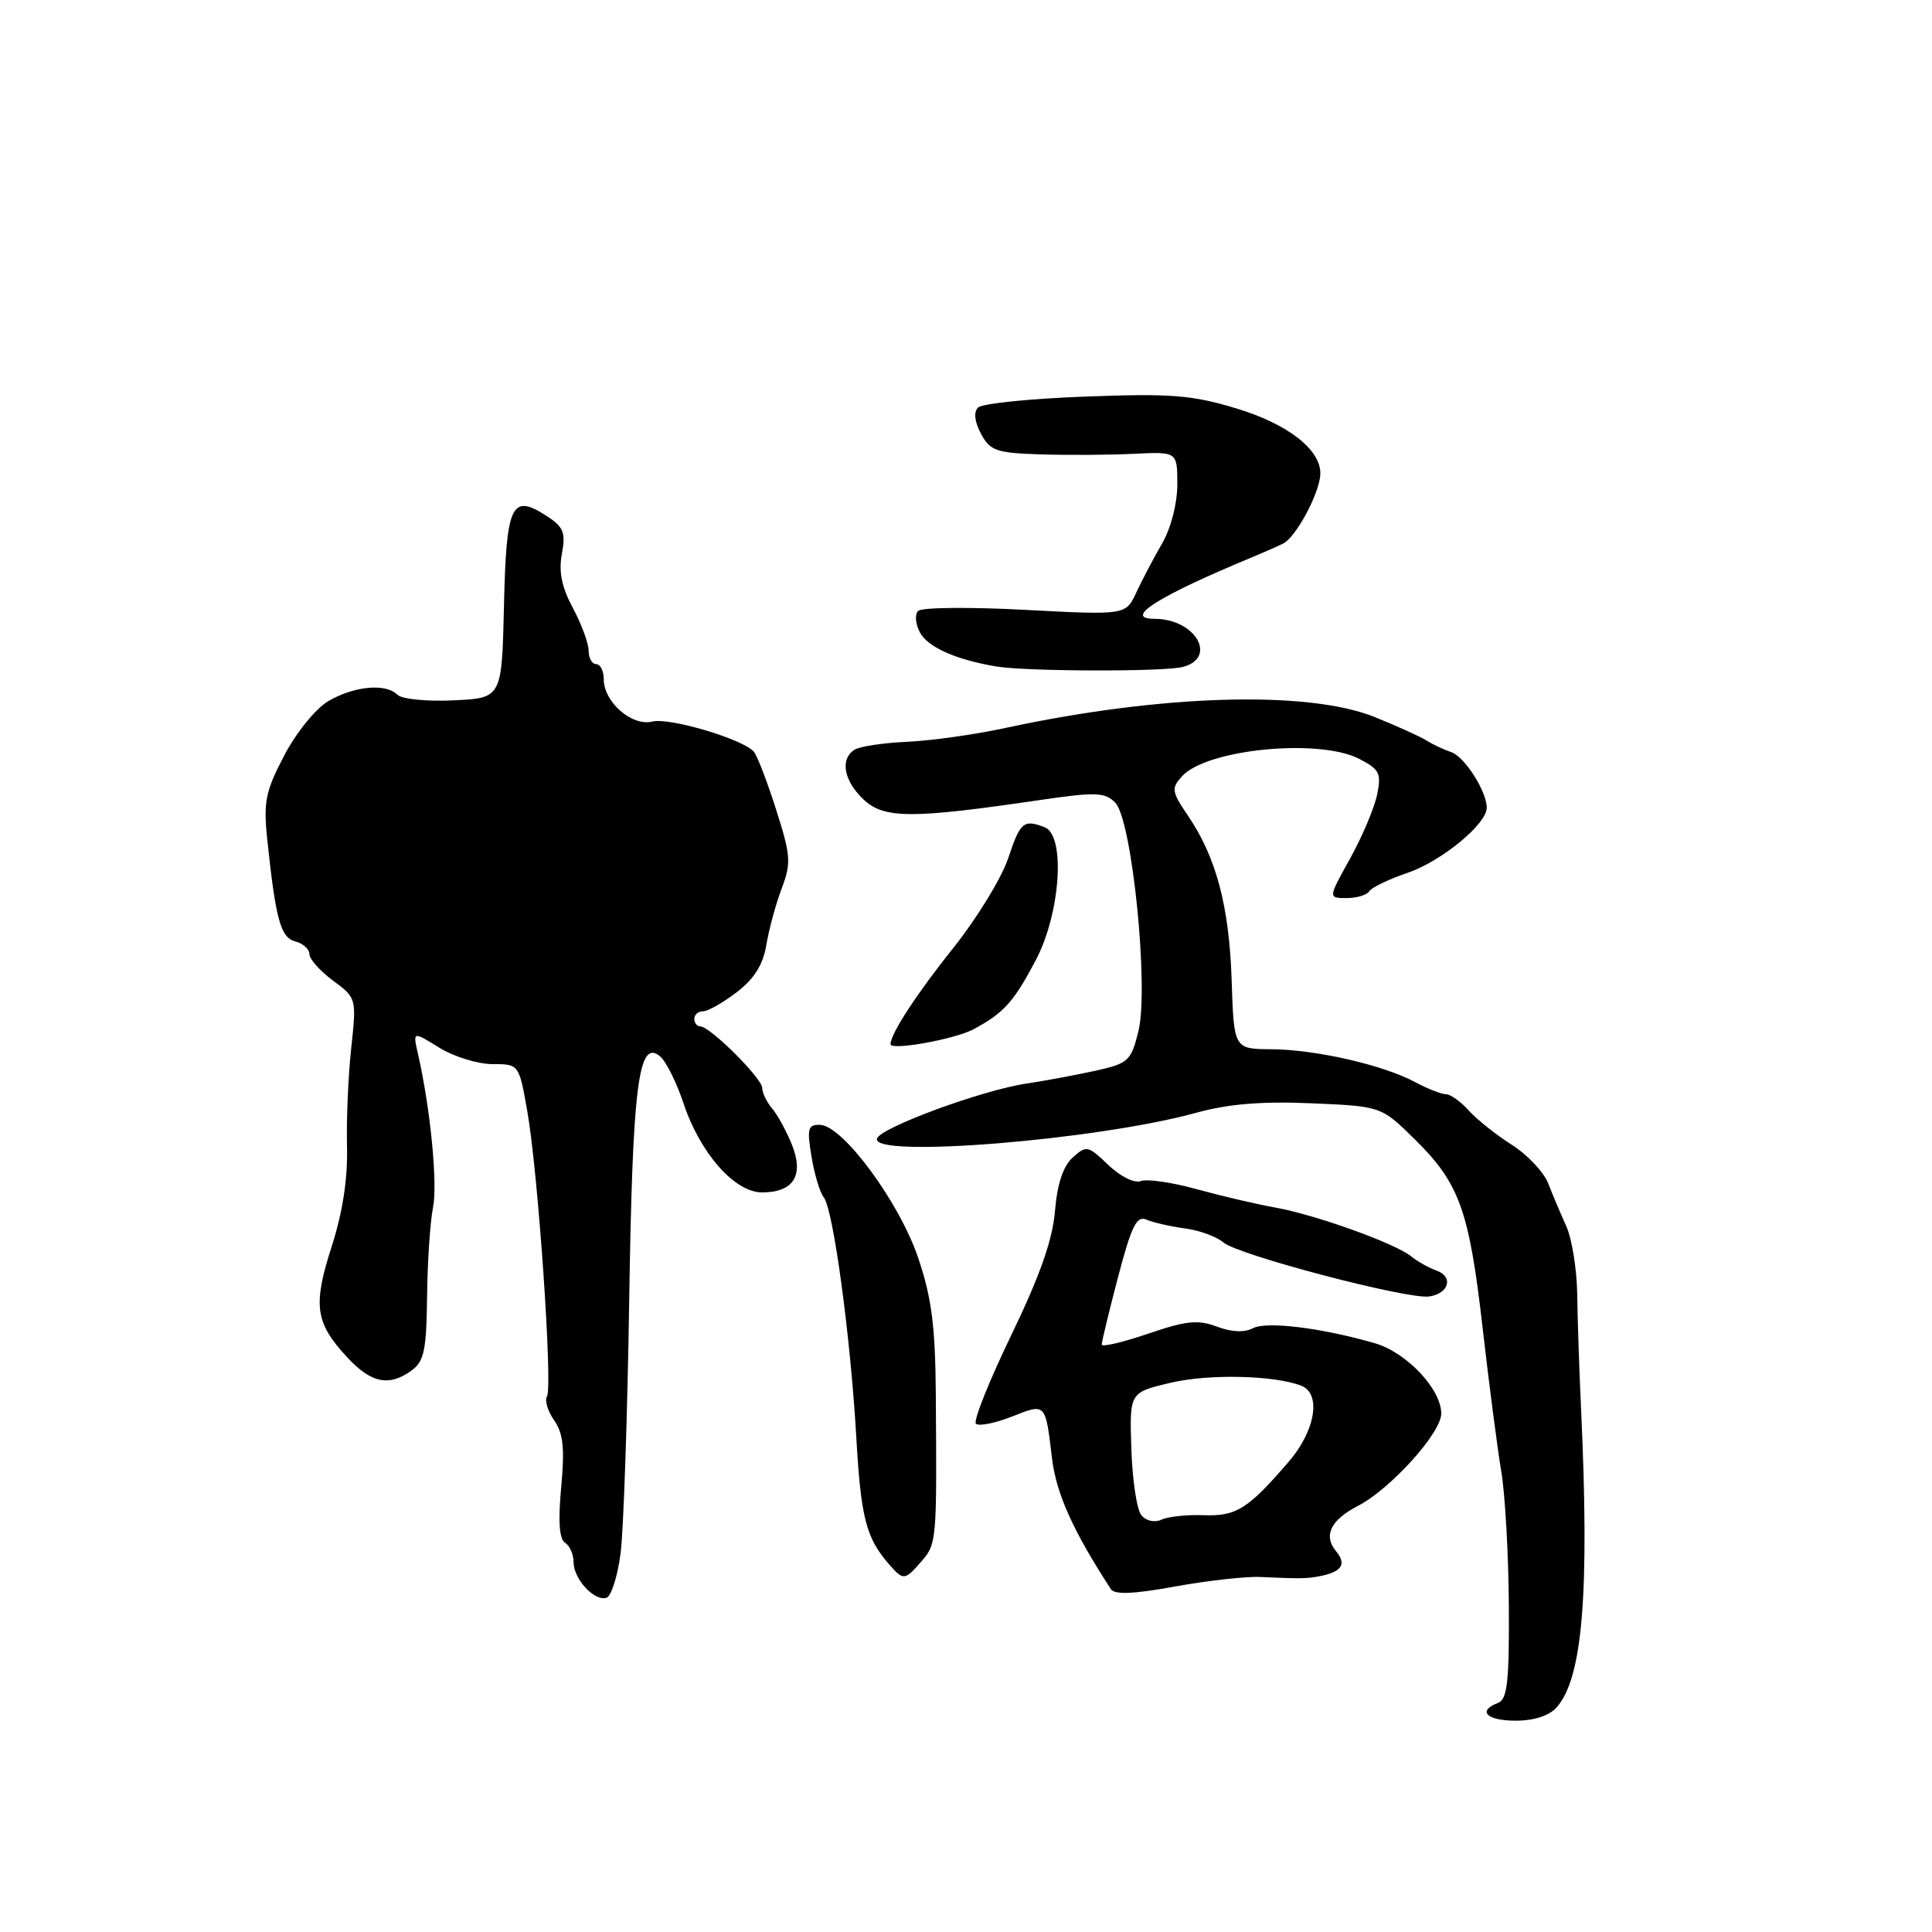 <?xml version="1.0" encoding="UTF-8" standalone="no"?>
<!DOCTYPE svg PUBLIC "-//W3C//DTD SVG 1.1//EN" "http://www.w3.org/Graphics/SVG/1.1/DTD/svg11.dtd" >
<svg xmlns="http://www.w3.org/2000/svg" xmlns:xlink="http://www.w3.org/1999/xlink" version="1.1" viewBox="0 0 256 256">
 <g >
 <path fill="currentColor"
d=" M 206.25 226.25 C 209.72 222.37 210.64 211.11 209.49 186.50 C 209.26 181.55 209.03 174.80 208.99 171.50 C 208.94 168.20 208.29 164.15 207.55 162.50 C 206.80 160.85 205.72 158.28 205.14 156.79 C 204.55 155.29 202.37 152.99 200.29 151.67 C 198.20 150.34 195.64 148.30 194.60 147.13 C 193.55 145.96 192.20 145.00 191.60 144.99 C 190.99 144.99 189.15 144.26 187.50 143.38 C 183.26 141.11 174.38 139.08 168.50 139.03 C 163.50 139.00 163.50 139.00 163.20 129.89 C 162.88 120.09 161.16 113.59 157.41 108.08 C 155.25 104.90 155.18 104.46 156.62 102.86 C 159.89 99.26 174.77 97.80 180.12 100.56 C 182.80 101.95 183.06 102.47 182.47 105.31 C 182.11 107.06 180.50 110.86 178.90 113.75 C 175.98 119.00 175.98 119.00 178.43 119.00 C 179.78 119.00 181.13 118.59 181.44 118.09 C 181.75 117.60 184.04 116.49 186.53 115.65 C 191.01 114.12 197.00 109.19 197.00 107.03 C 197.00 104.85 194.06 100.25 192.29 99.66 C 191.31 99.33 189.82 98.63 189.00 98.11 C 188.18 97.59 185.09 96.20 182.15 95.01 C 173.28 91.44 153.77 92.02 133.22 96.46 C 129.21 97.33 123.36 98.15 120.22 98.29 C 117.07 98.43 113.94 98.90 113.25 99.33 C 111.27 100.58 111.79 103.45 114.44 105.95 C 117.16 108.50 120.84 108.51 137.85 106.00 C 145.19 104.93 146.40 104.97 147.77 106.35 C 150.00 108.58 152.27 130.95 150.84 136.67 C 149.87 140.59 149.51 140.91 145.15 141.88 C 142.59 142.44 138.47 143.21 136.00 143.58 C 130.13 144.45 116.70 149.40 116.21 150.86 C 115.33 153.50 145.31 151.08 158.50 147.45 C 162.76 146.27 167.18 145.91 173.75 146.19 C 183.01 146.59 183.01 146.59 187.40 150.90 C 193.39 156.78 194.67 160.33 196.46 176.00 C 197.31 183.43 198.42 191.97 198.93 195.00 C 199.44 198.03 199.89 206.03 199.93 212.78 C 199.99 222.82 199.73 225.17 198.50 225.64 C 195.70 226.71 196.98 228.00 200.85 228.00 C 203.25 228.00 205.28 227.34 206.25 226.25 Z  M 82.22 205.92 C 82.62 202.94 83.13 187.90 83.37 172.50 C 83.81 143.72 84.59 137.58 87.46 139.97 C 88.25 140.62 89.64 143.41 90.56 146.17 C 92.76 152.80 97.34 158.00 100.98 158.00 C 105.13 158.00 106.55 155.77 104.96 151.75 C 104.25 149.96 103.07 147.79 102.34 146.92 C 101.60 146.05 101.00 144.81 101.00 144.17 C 101.00 142.89 94.08 136.00 92.79 136.00 C 92.36 136.00 92.00 135.55 92.00 135.00 C 92.00 134.45 92.52 134.00 93.16 134.00 C 93.79 134.00 95.80 132.87 97.61 131.48 C 99.93 129.71 101.10 127.85 101.54 125.23 C 101.88 123.18 102.79 119.81 103.57 117.75 C 104.86 114.34 104.79 113.38 102.83 107.25 C 101.65 103.54 100.32 100.10 99.89 99.60 C 98.42 97.93 88.70 95.04 86.43 95.61 C 83.74 96.28 80.00 93.03 80.00 90.00 C 80.00 88.90 79.55 88.00 79.00 88.00 C 78.45 88.00 78.00 87.21 78.00 86.24 C 78.00 85.26 77.06 82.72 75.92 80.58 C 74.43 77.82 74.01 75.75 74.45 73.40 C 74.98 70.61 74.68 69.84 72.54 68.44 C 67.78 65.31 67.09 66.72 66.78 80.21 C 66.50 92.50 66.50 92.50 60.10 92.80 C 56.53 92.97 53.24 92.64 52.65 92.05 C 51.11 90.51 46.93 90.90 43.51 92.90 C 41.84 93.88 39.27 97.04 37.68 100.07 C 35.21 104.77 34.90 106.24 35.39 111.00 C 36.52 121.82 37.17 124.23 39.12 124.74 C 40.16 125.01 41.00 125.77 41.00 126.43 C 41.00 127.09 42.41 128.66 44.13 129.94 C 47.24 132.24 47.25 132.28 46.54 138.87 C 46.14 142.52 45.89 148.38 45.98 151.91 C 46.09 156.16 45.41 160.62 43.96 165.13 C 41.45 172.94 41.75 175.22 45.91 179.75 C 49.15 183.28 51.54 183.79 54.56 181.58 C 56.20 180.38 56.51 178.86 56.59 171.83 C 56.64 167.25 56.99 161.93 57.38 160.00 C 58.01 156.80 57.03 146.85 55.37 139.58 C 54.70 136.65 54.70 136.65 58.22 138.83 C 60.15 140.02 63.32 141.00 65.25 141.00 C 68.77 141.00 68.77 141.00 69.87 147.25 C 71.30 155.32 73.26 183.77 72.48 185.03 C 72.15 185.56 72.58 186.99 73.43 188.20 C 74.63 189.91 74.84 191.92 74.36 197.07 C 73.94 201.55 74.11 203.95 74.87 204.42 C 75.49 204.80 76.00 205.96 76.00 206.99 C 76.00 209.23 78.78 212.24 80.37 211.71 C 80.99 211.51 81.82 208.90 82.22 205.92 Z  M 167.00 208.96 C 172.44 209.21 173.38 209.19 175.22 208.78 C 177.86 208.19 178.41 207.20 177.03 205.54 C 175.32 203.47 176.31 201.41 179.93 199.54 C 184.24 197.31 190.95 189.89 190.97 187.33 C 191.01 184.12 186.40 179.21 182.19 177.99 C 175.16 175.95 167.80 175.04 166.01 176.00 C 164.89 176.59 163.19 176.52 161.24 175.78 C 158.73 174.84 157.16 175.00 152.11 176.73 C 148.75 177.87 145.99 178.52 145.99 178.16 C 145.98 177.80 146.95 173.77 148.15 169.21 C 149.93 162.43 150.62 161.04 151.91 161.61 C 152.79 161.99 155.07 162.51 157.00 162.77 C 158.93 163.02 161.21 163.86 162.09 164.62 C 163.98 166.28 186.54 172.21 189.37 171.79 C 192.00 171.40 192.63 169.17 190.33 168.35 C 189.32 167.99 187.82 167.15 187.00 166.48 C 184.88 164.76 174.35 160.97 169.00 160.01 C 166.53 159.57 161.83 158.47 158.56 157.57 C 155.30 156.67 151.96 156.18 151.15 156.50 C 150.32 156.82 148.45 155.89 146.85 154.36 C 144.17 151.79 143.94 151.74 142.14 153.38 C 140.87 154.52 140.09 156.88 139.79 160.46 C 139.48 164.27 137.80 169.04 134.00 176.91 C 131.06 183.00 128.95 188.28 129.31 188.65 C 129.68 189.01 131.81 188.59 134.04 187.72 C 138.61 185.92 138.51 185.83 139.40 193.25 C 139.95 197.90 142.21 202.92 147.20 210.57 C 147.69 211.33 150.21 211.22 155.70 210.22 C 159.99 209.44 165.07 208.87 167.00 208.96 Z  M 122.13 206.85 C 124.11 204.57 124.14 204.15 124.00 184.93 C 123.94 175.75 123.46 171.99 121.67 166.69 C 119.18 159.30 111.68 149.13 108.66 149.05 C 107.05 149.01 106.91 149.53 107.53 153.25 C 107.91 155.59 108.64 158.02 109.15 158.65 C 110.41 160.21 112.70 177.11 113.46 190.39 C 114.07 201.11 114.76 203.78 117.78 207.25 C 119.71 209.46 119.88 209.45 122.13 206.85 Z  M 129.00 136.38 C 133.00 134.24 134.33 132.76 137.25 127.22 C 140.53 120.99 141.21 110.68 138.42 109.61 C 135.63 108.54 135.19 108.91 133.58 113.75 C 132.70 116.36 129.47 121.65 126.40 125.50 C 121.47 131.67 118.00 136.98 118.00 138.36 C 118.00 139.24 126.53 137.71 129.00 136.38 Z  M 156.75 88.37 C 161.38 87.13 158.37 82.00 153.01 82.00 C 148.69 82.00 153.45 79.00 166.00 73.80 C 167.38 73.23 169.18 72.44 170.00 72.04 C 171.72 71.21 174.88 65.32 174.95 62.81 C 175.04 59.59 170.64 56.16 163.73 54.09 C 157.92 52.34 155.10 52.12 143.76 52.55 C 136.50 52.82 130.13 53.47 129.60 54.00 C 128.99 54.61 129.13 55.87 129.99 57.48 C 131.20 59.74 132.01 60.02 137.92 60.21 C 141.54 60.32 147.09 60.29 150.25 60.13 C 156.00 59.85 156.00 59.85 156.00 64.19 C 156.00 66.73 155.16 69.98 153.98 72.02 C 152.87 73.93 151.34 76.85 150.57 78.50 C 149.18 81.51 149.18 81.51 135.84 80.81 C 128.50 80.42 122.12 80.48 121.66 80.95 C 121.19 81.41 121.30 82.70 121.90 83.81 C 122.94 85.76 126.66 87.41 132.00 88.31 C 136.02 88.98 154.29 89.03 156.75 88.37 Z  M 151.24 200.78 C 150.64 200.06 150.04 196.11 149.91 191.99 C 149.66 184.51 149.66 184.51 155.08 183.23 C 160.14 182.03 168.79 182.22 172.41 183.61 C 175.12 184.64 174.31 189.58 170.75 193.70 C 165.36 199.96 163.82 200.93 159.50 200.77 C 157.30 200.69 154.78 200.95 153.91 201.36 C 152.99 201.78 151.87 201.54 151.24 200.78 Z "/>
</g>
</svg>